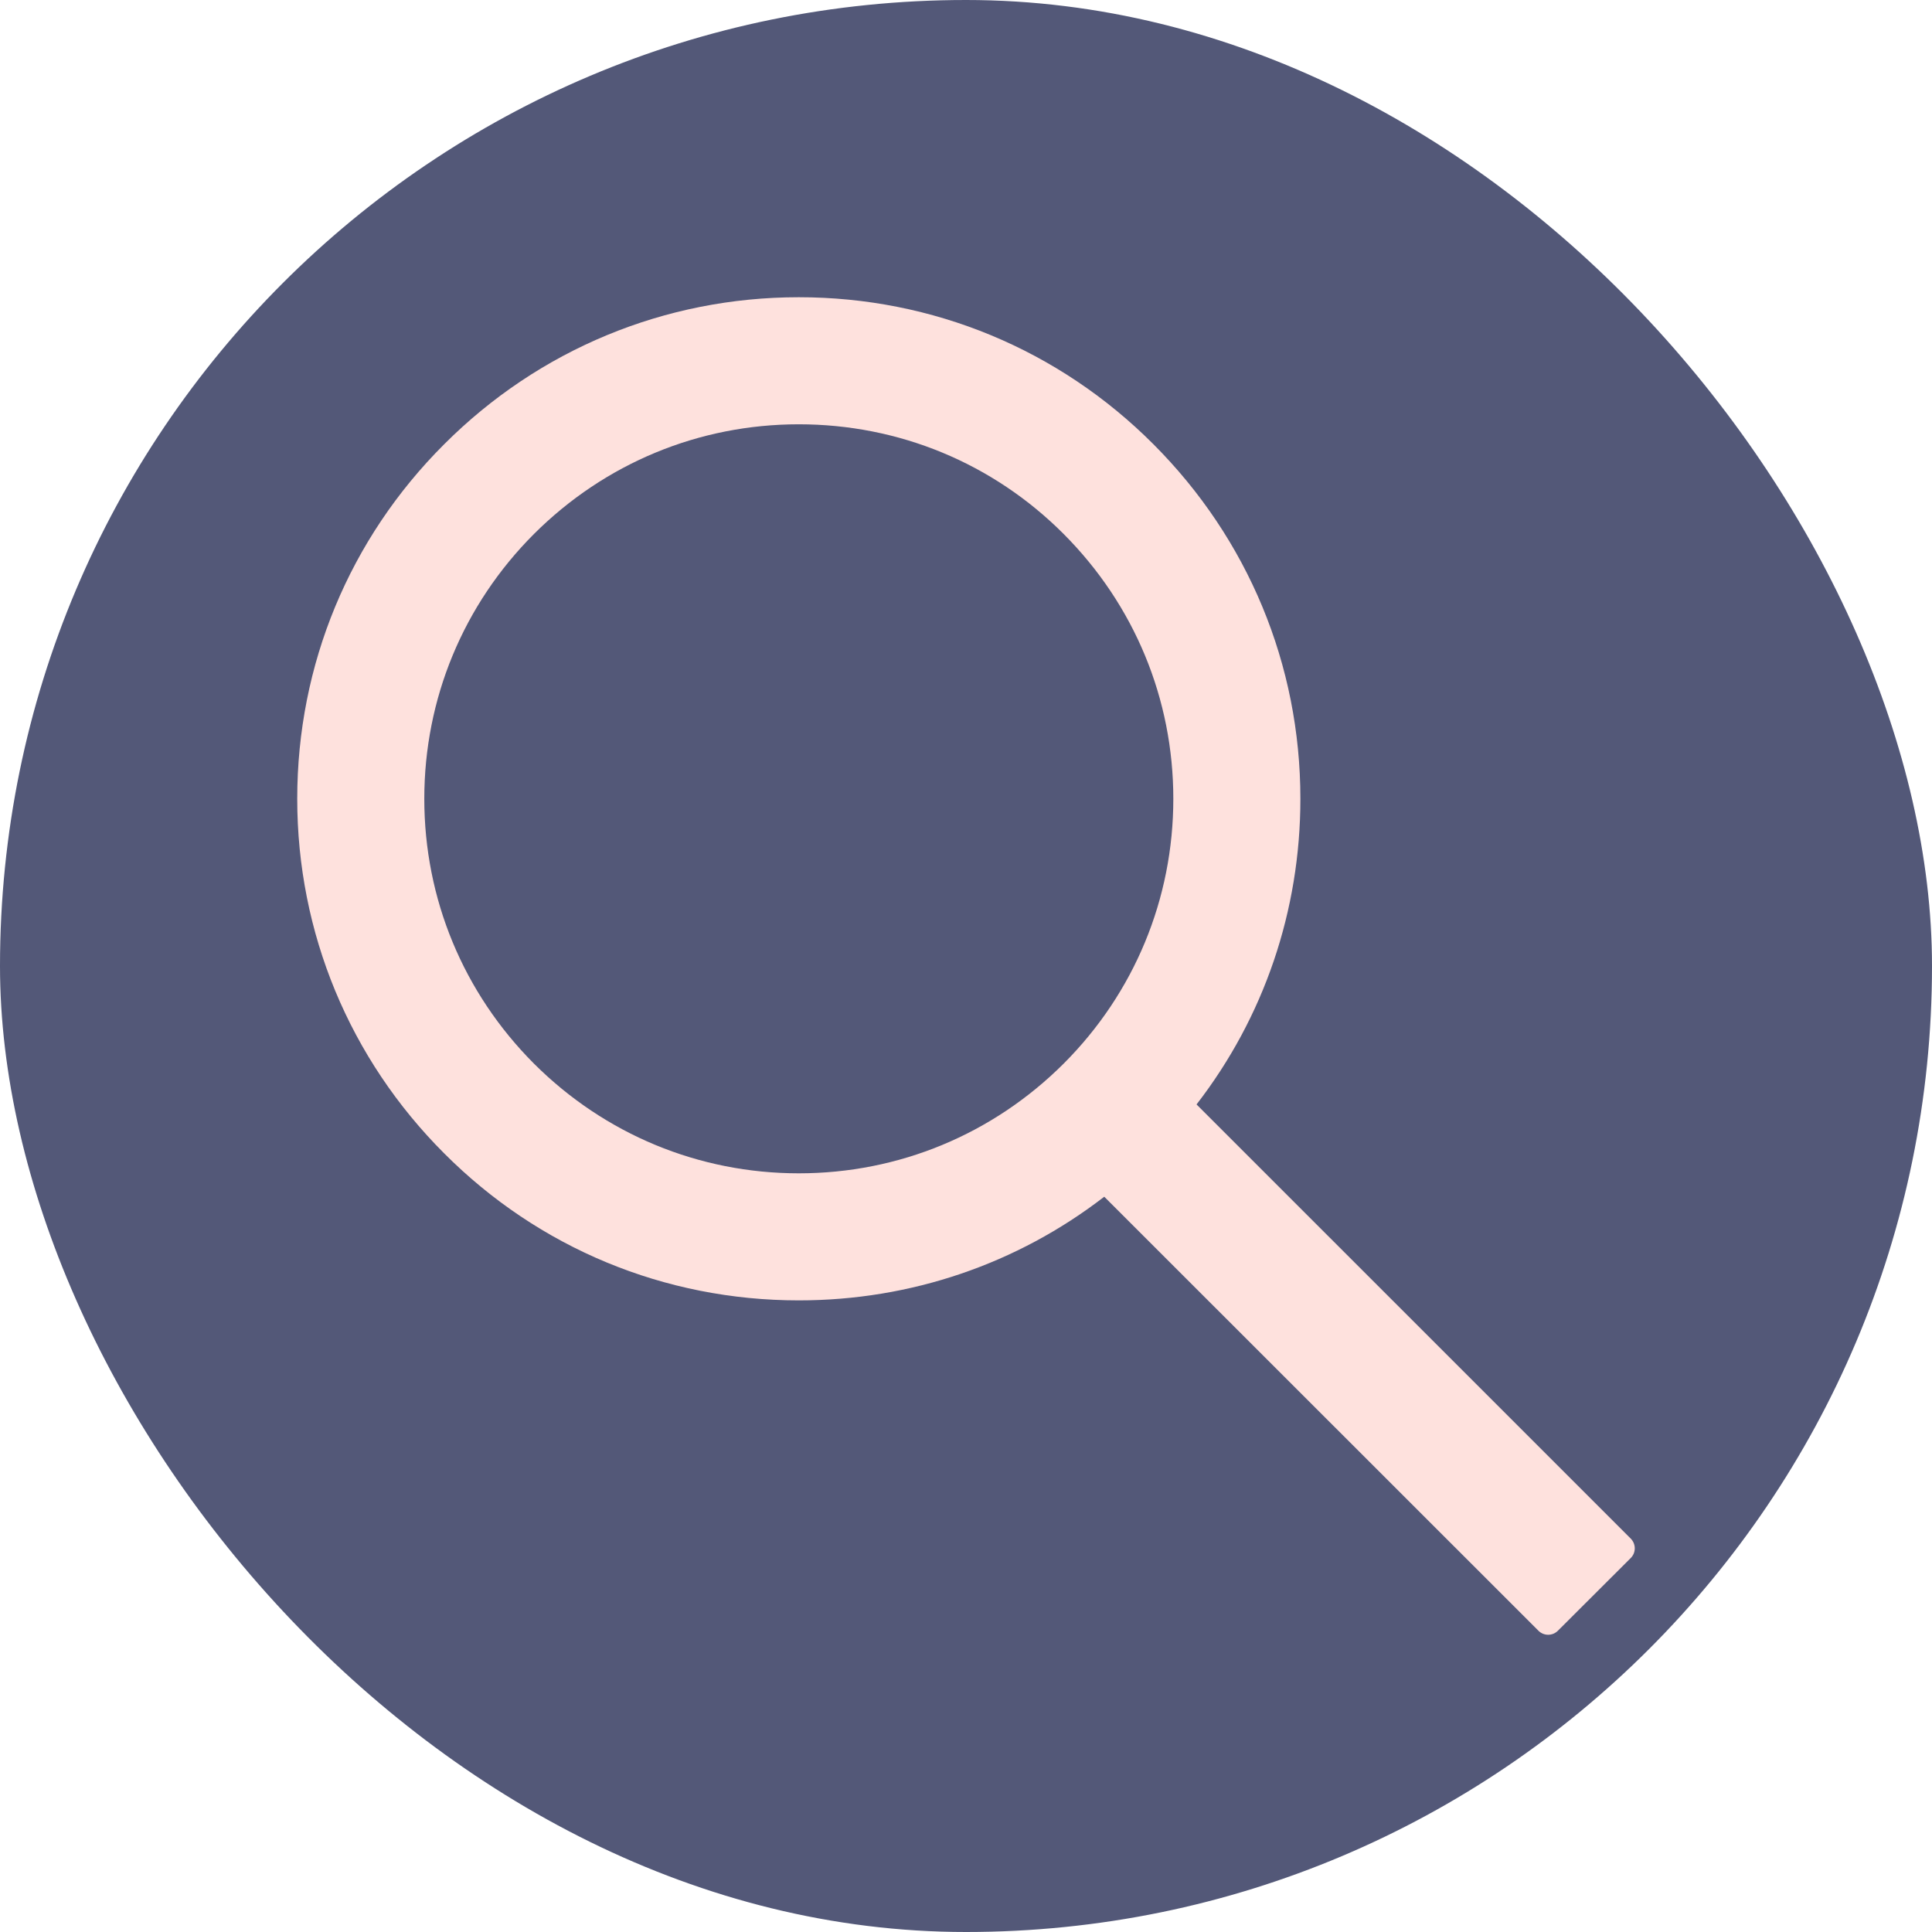 <svg width="52" height="52" viewBox="0 0 52 52" fill="none" xmlns="http://www.w3.org/2000/svg">
<rect width="52" height="52" rx="26" fill="#535878"/>
<path d="M43.892 41.412L32.205 29.726C34.019 27.381 35 24.515 35 21.5C35 17.891 33.591 14.507 31.044 11.956C28.497 9.404 25.104 8 21.5 8C17.895 8 14.502 9.408 11.956 11.956C9.404 14.502 8 17.891 8 21.5C8 25.104 9.408 28.497 11.956 31.044C14.502 33.596 17.891 35 21.5 35C24.515 35 27.377 34.019 29.721 32.21L41.408 43.892C41.442 43.926 41.483 43.953 41.528 43.972C41.572 43.99 41.62 44 41.669 44C41.717 44 41.765 43.99 41.81 43.972C41.855 43.953 41.896 43.926 41.93 43.892L43.892 41.934C43.926 41.9 43.953 41.859 43.972 41.815C43.99 41.77 44 41.722 44 41.673C44 41.625 43.99 41.577 43.972 41.532C43.953 41.487 43.926 41.447 43.892 41.412ZM28.628 28.628C26.72 30.531 24.191 31.58 21.5 31.58C18.809 31.58 16.28 30.531 14.372 28.628C12.469 26.72 11.42 24.191 11.42 21.5C11.42 18.809 12.469 16.276 14.372 14.372C16.28 12.469 18.809 11.42 21.5 11.42C24.191 11.42 26.724 12.464 28.628 14.372C30.531 16.28 31.58 18.809 31.58 21.5C31.58 24.191 30.531 26.724 28.628 28.628Z" fill="#FEE1DD"/>
</svg>
